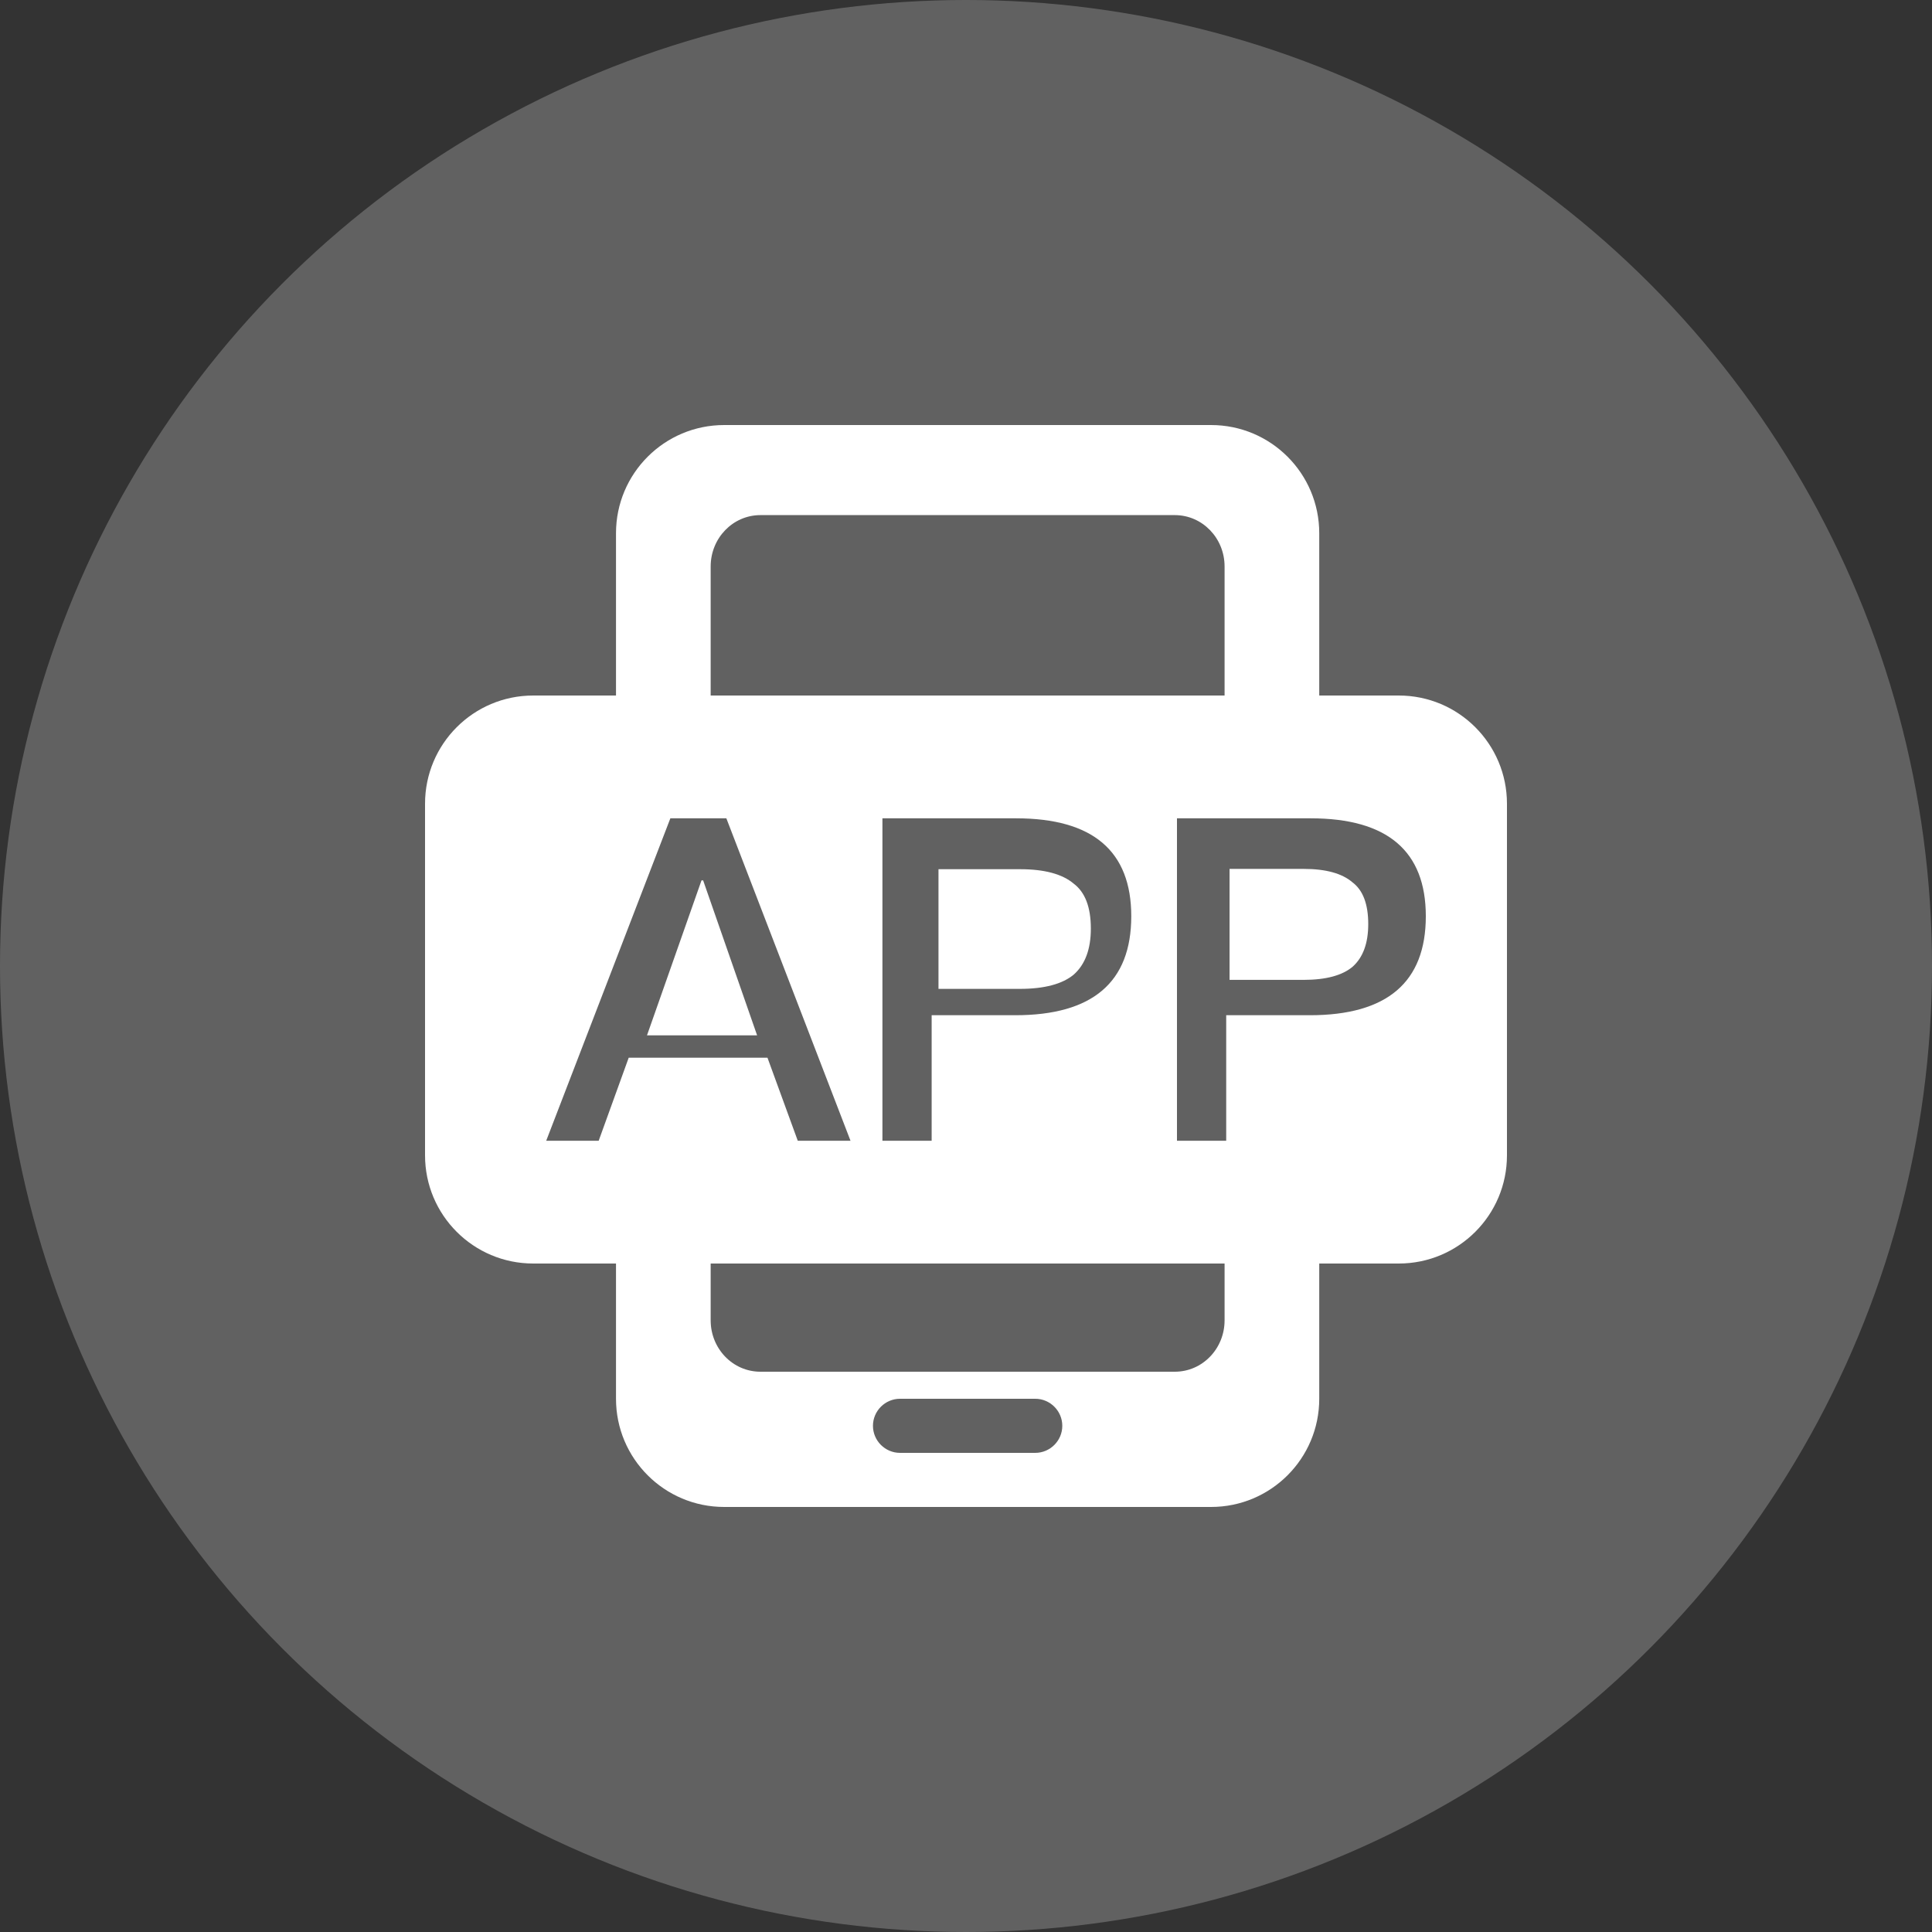 <?xml version="1.0" encoding="UTF-8"?>
<svg width="50px" height="50px" viewBox="0 0 50 50" version="1.1" xmlns="http://www.w3.org/2000/svg" xmlns:xlink="http://www.w3.org/1999/xlink">
    <rect x="0" y="0" width="50" height="50" fill="#333333" stroke="none"/>
    <title>编组 2备份 2</title>
    <g id="页面-1" stroke="none" stroke-width="1" fill="none" fill-rule="evenodd">
        <g id="gongneng备份-8" transform="translate(-260, -601)" fill="#FFFFFF">
            <g id="编组-2备份-2" transform="translate(260, 601)">
                <circle id="椭圆形" opacity="0.23" cx="25" cy="25" r="25"></circle>
                <g id="caiyouduo_shouye-appxiazai" transform="translate(11, 11)">
                    <path d="M13.288,11.487 L13.288,14.592 L15.394,14.592 C16.032,14.592 16.5,14.465 16.791,14.22 C17.082,13.96 17.231,13.567 17.231,13.032 C17.231,12.475 17.082,12.089 16.784,11.866 C16.493,11.621 16.032,11.495 15.401,11.495 L13.288,11.495 L13.288,11.487 Z M7.155,11.784 L5.744,15.795 L8.594,15.795 L7.197,11.784 L7.155,11.784 Z" id="Fill-1"></path>
                    <path d="M25.2,7 L23.142,7 L23.142,2.8 C23.142,1.253 21.889,0 20.342,0 L7.742,0 C6.195,0 4.942,1.253 4.942,2.8 L4.942,7 L2.8,7 C1.253,7 0,8.253 0,9.8 L0,18.9 C0,20.447 1.253,21.7 2.8,21.7 L4.942,21.7 L4.942,25.2 C4.942,26.747 6.195,28 7.742,28 L20.342,28 C21.889,28 23.142,26.747 23.142,25.2 L23.142,21.7 L25.2,21.7 C26.747,21.7 28,20.447 28,18.9 L28,9.8 C28,8.253 26.747,7 25.2,7 Z M7.392,3.661 C7.392,2.926 7.966,2.331 8.68,2.331 L19.404,2.331 C20.118,2.331 20.692,2.926 20.692,3.661 L20.692,7 L7.392,7 L7.392,3.661 Z M18.277,12.712 C18.277,14.42 17.276,15.274 15.274,15.274 L13.111,15.274 L13.111,18.522 L11.837,18.522 L11.837,10.178 L15.295,10.178 C17.283,10.178 18.277,11.025 18.277,12.712 Z M4.494,18.522 L3.136,18.522 L6.349,10.178 L7.798,10.178 L11.011,18.522 L9.646,18.522 L8.862,16.373 L5.271,16.373 L4.494,18.522 Z M15.792,26.6 L12.292,26.6 C11.907,26.6 11.592,26.285 11.592,25.9 C11.592,25.515 11.907,25.2 12.292,25.2 L15.792,25.2 C16.177,25.2 16.492,25.515 16.492,25.9 C16.492,26.285 16.177,26.6 15.792,26.6 Z M20.692,23.17 C20.692,23.905 20.118,24.5 19.404,24.5 L8.68,24.5 C7.966,24.5 7.392,23.905 7.392,23.17 L7.392,21.7 L20.692,21.7 L20.692,23.17 Z M22.897,15.274 L20.734,15.274 L20.734,18.522 L19.46,18.522 L19.46,10.178 L22.918,10.178 C24.906,10.178 25.9,11.025 25.9,12.712 C25.9,14.42 24.899,15.274 22.897,15.274 Z" id="Fill-2"></path>
                    <path d="M23.997,11.831 C23.732,11.604 23.313,11.487 22.738,11.487 L20.821,11.487 L20.821,14.359 L22.738,14.359 C23.319,14.359 23.745,14.242 24.01,14.015 C24.275,13.775 24.41,13.411 24.41,12.916 C24.41,12.401 24.275,12.037 23.997,11.831 Z" id="Fill-3"></path>
                </g>
            </g>
        </g>
    </g>
</svg>